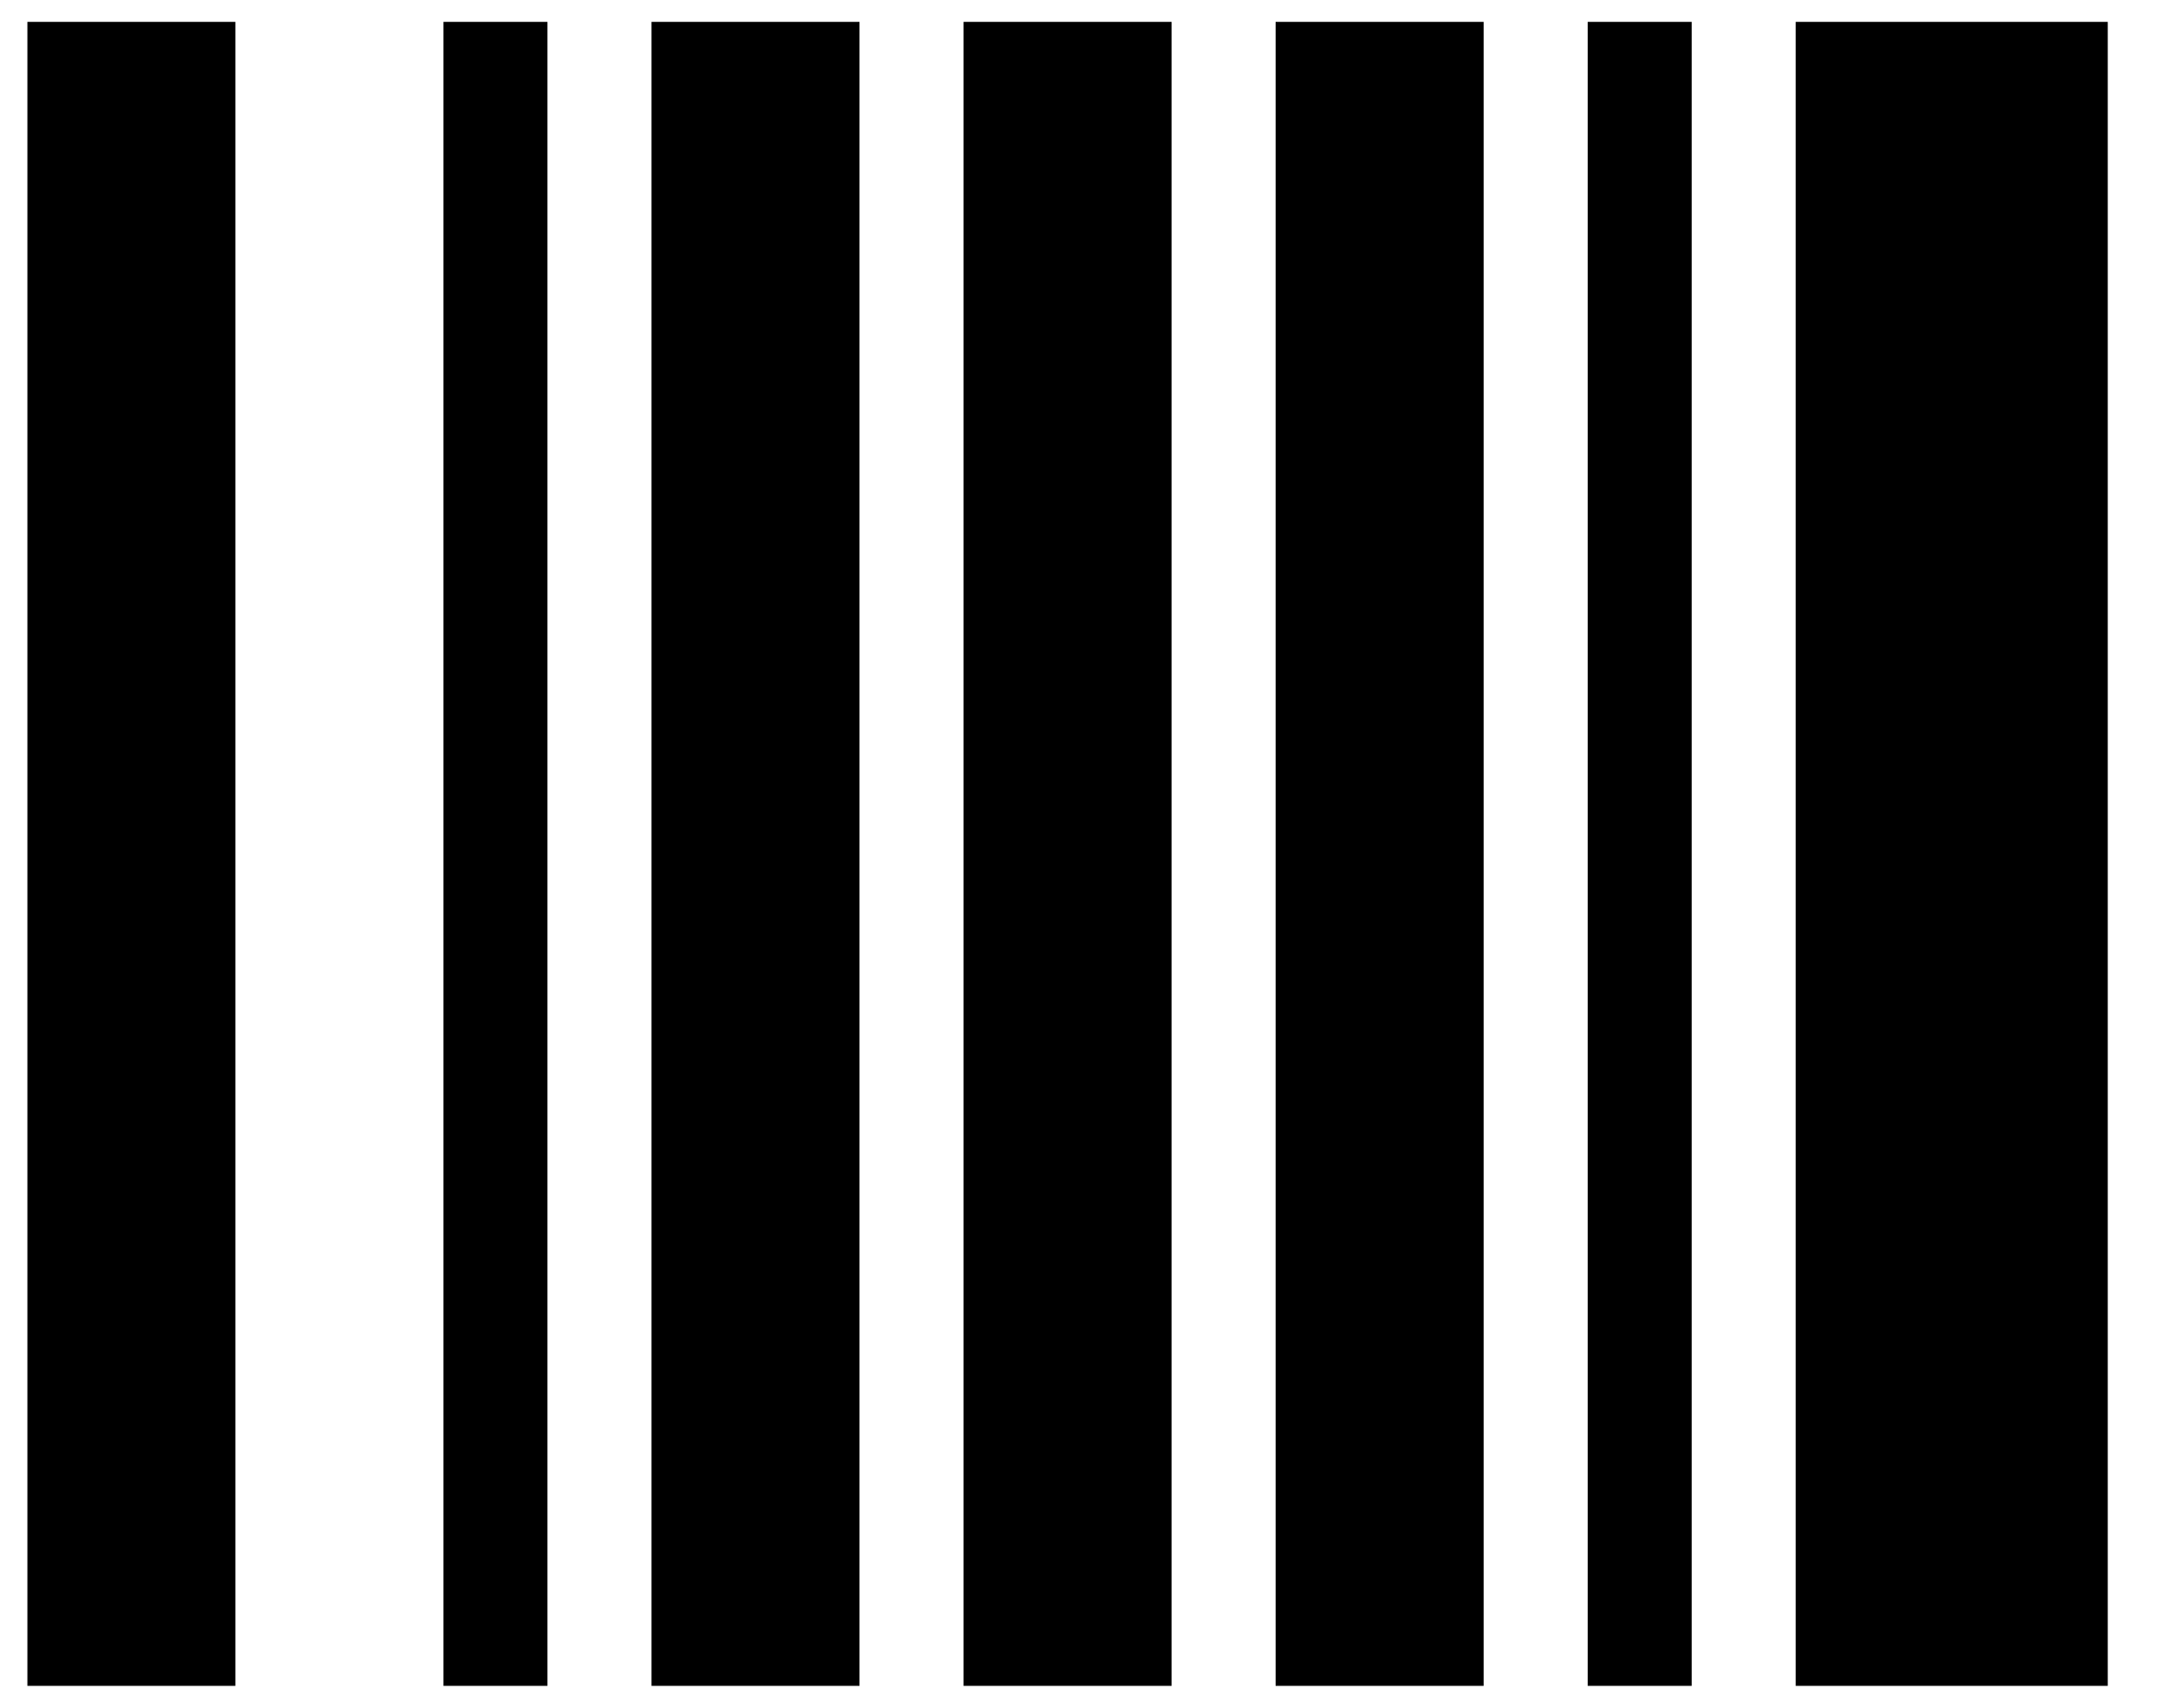 <svg width="33" height="26" viewBox="0 0 33 26" fill="none" xmlns="http://www.w3.org/2000/svg">
<path d="M0.417 0.333H3.583V25.667H0.417V0.333ZM6.75 0.333H8.333V25.667H6.75V0.333ZM9.917 0.333H13.083V25.667H9.917V0.333ZM14.667 0.333H17.833V25.667H14.667V0.333ZM19.417 0.333H22.583V25.667H19.417V0.333ZM24.167 0.333H25.75V25.667H24.167V0.333ZM27.333 0.333H32.083V25.667H27.333V0.333Z" fill="black"/>
</svg>
